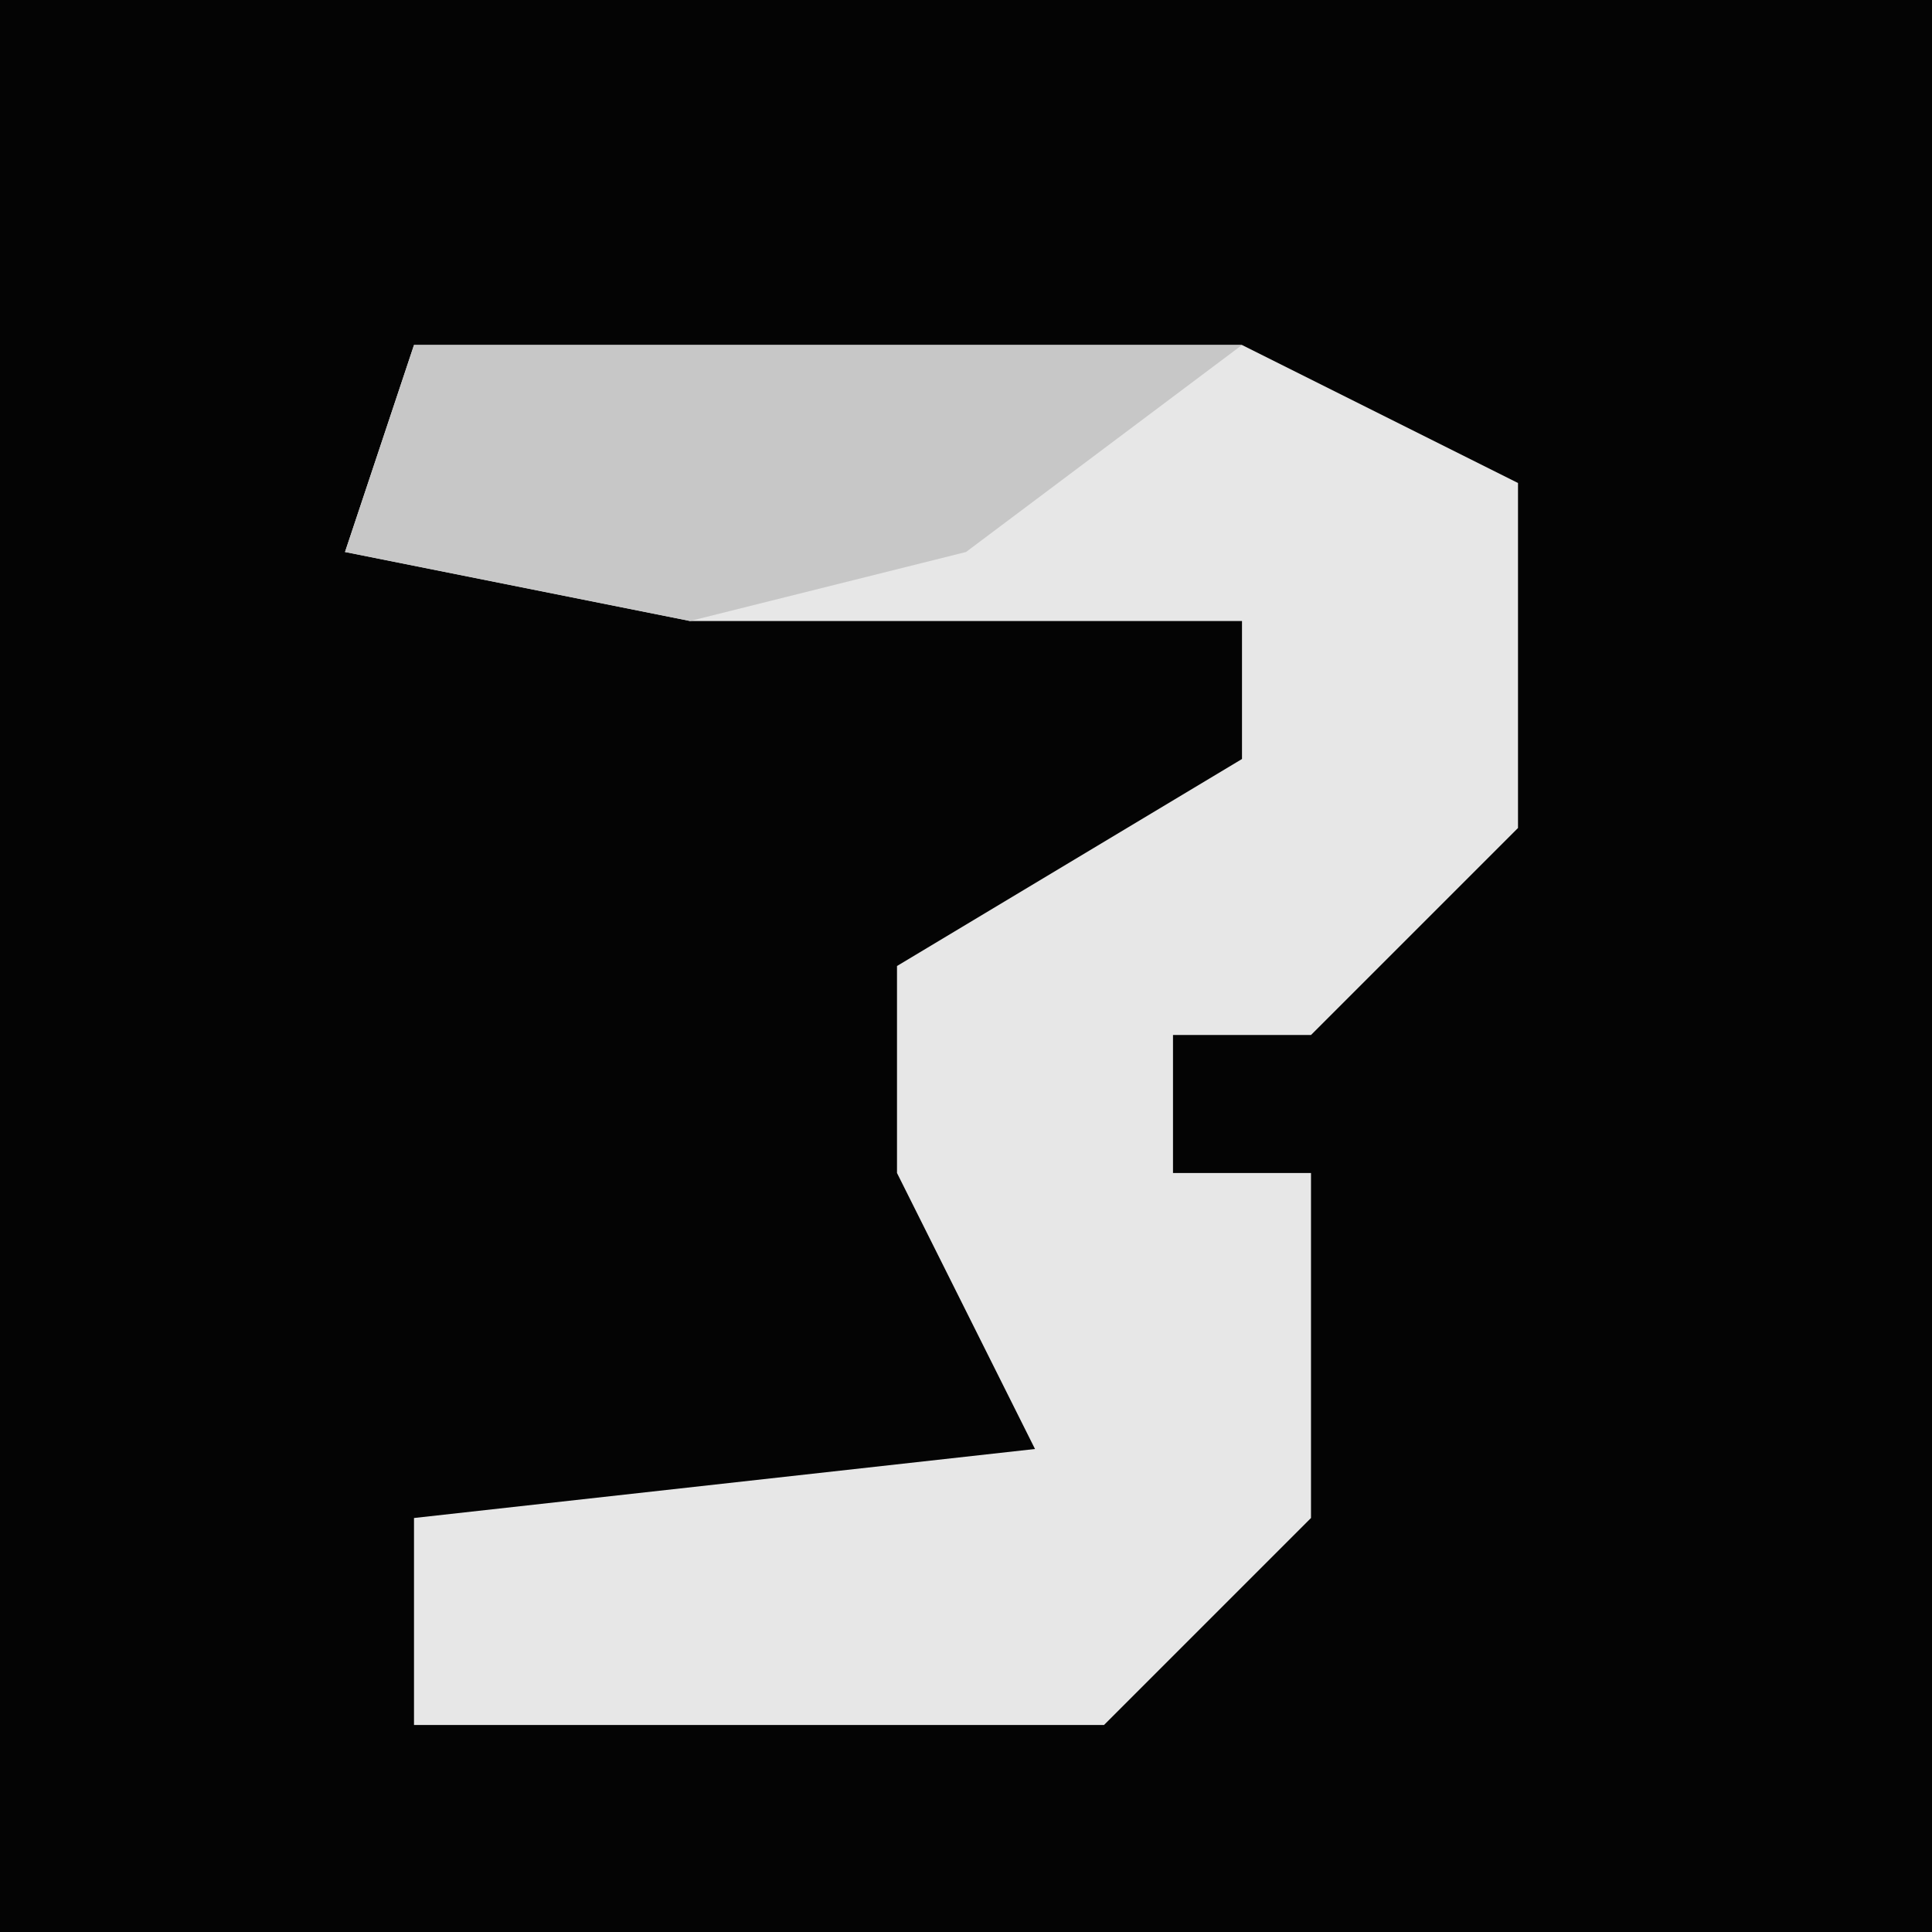 <?xml version="1.0" encoding="UTF-8"?>
<svg version="1.1" xmlns="http://www.w3.org/2000/svg" width="28" height="28">
<path d="M0,0 L28,0 L28,28 L0,28 Z " fill="#040404" transform="translate(0,0)"/>
<path d="M0,0 L12,0 L16,2 L16,7 L13,10 L11,10 L11,12 L13,12 L13,17 L10,20 L0,20 L0,17 L9,16 L7,12 L7,9 L12,6 L12,4 L4,4 L-1,3 Z " fill="#E7E7E7" transform="translate(6,5)"/>
<path d="M0,0 L12,0 L8,3 L4,4 L-1,3 Z " fill="#C7C7C7" transform="translate(6,5)"/>
</svg>
